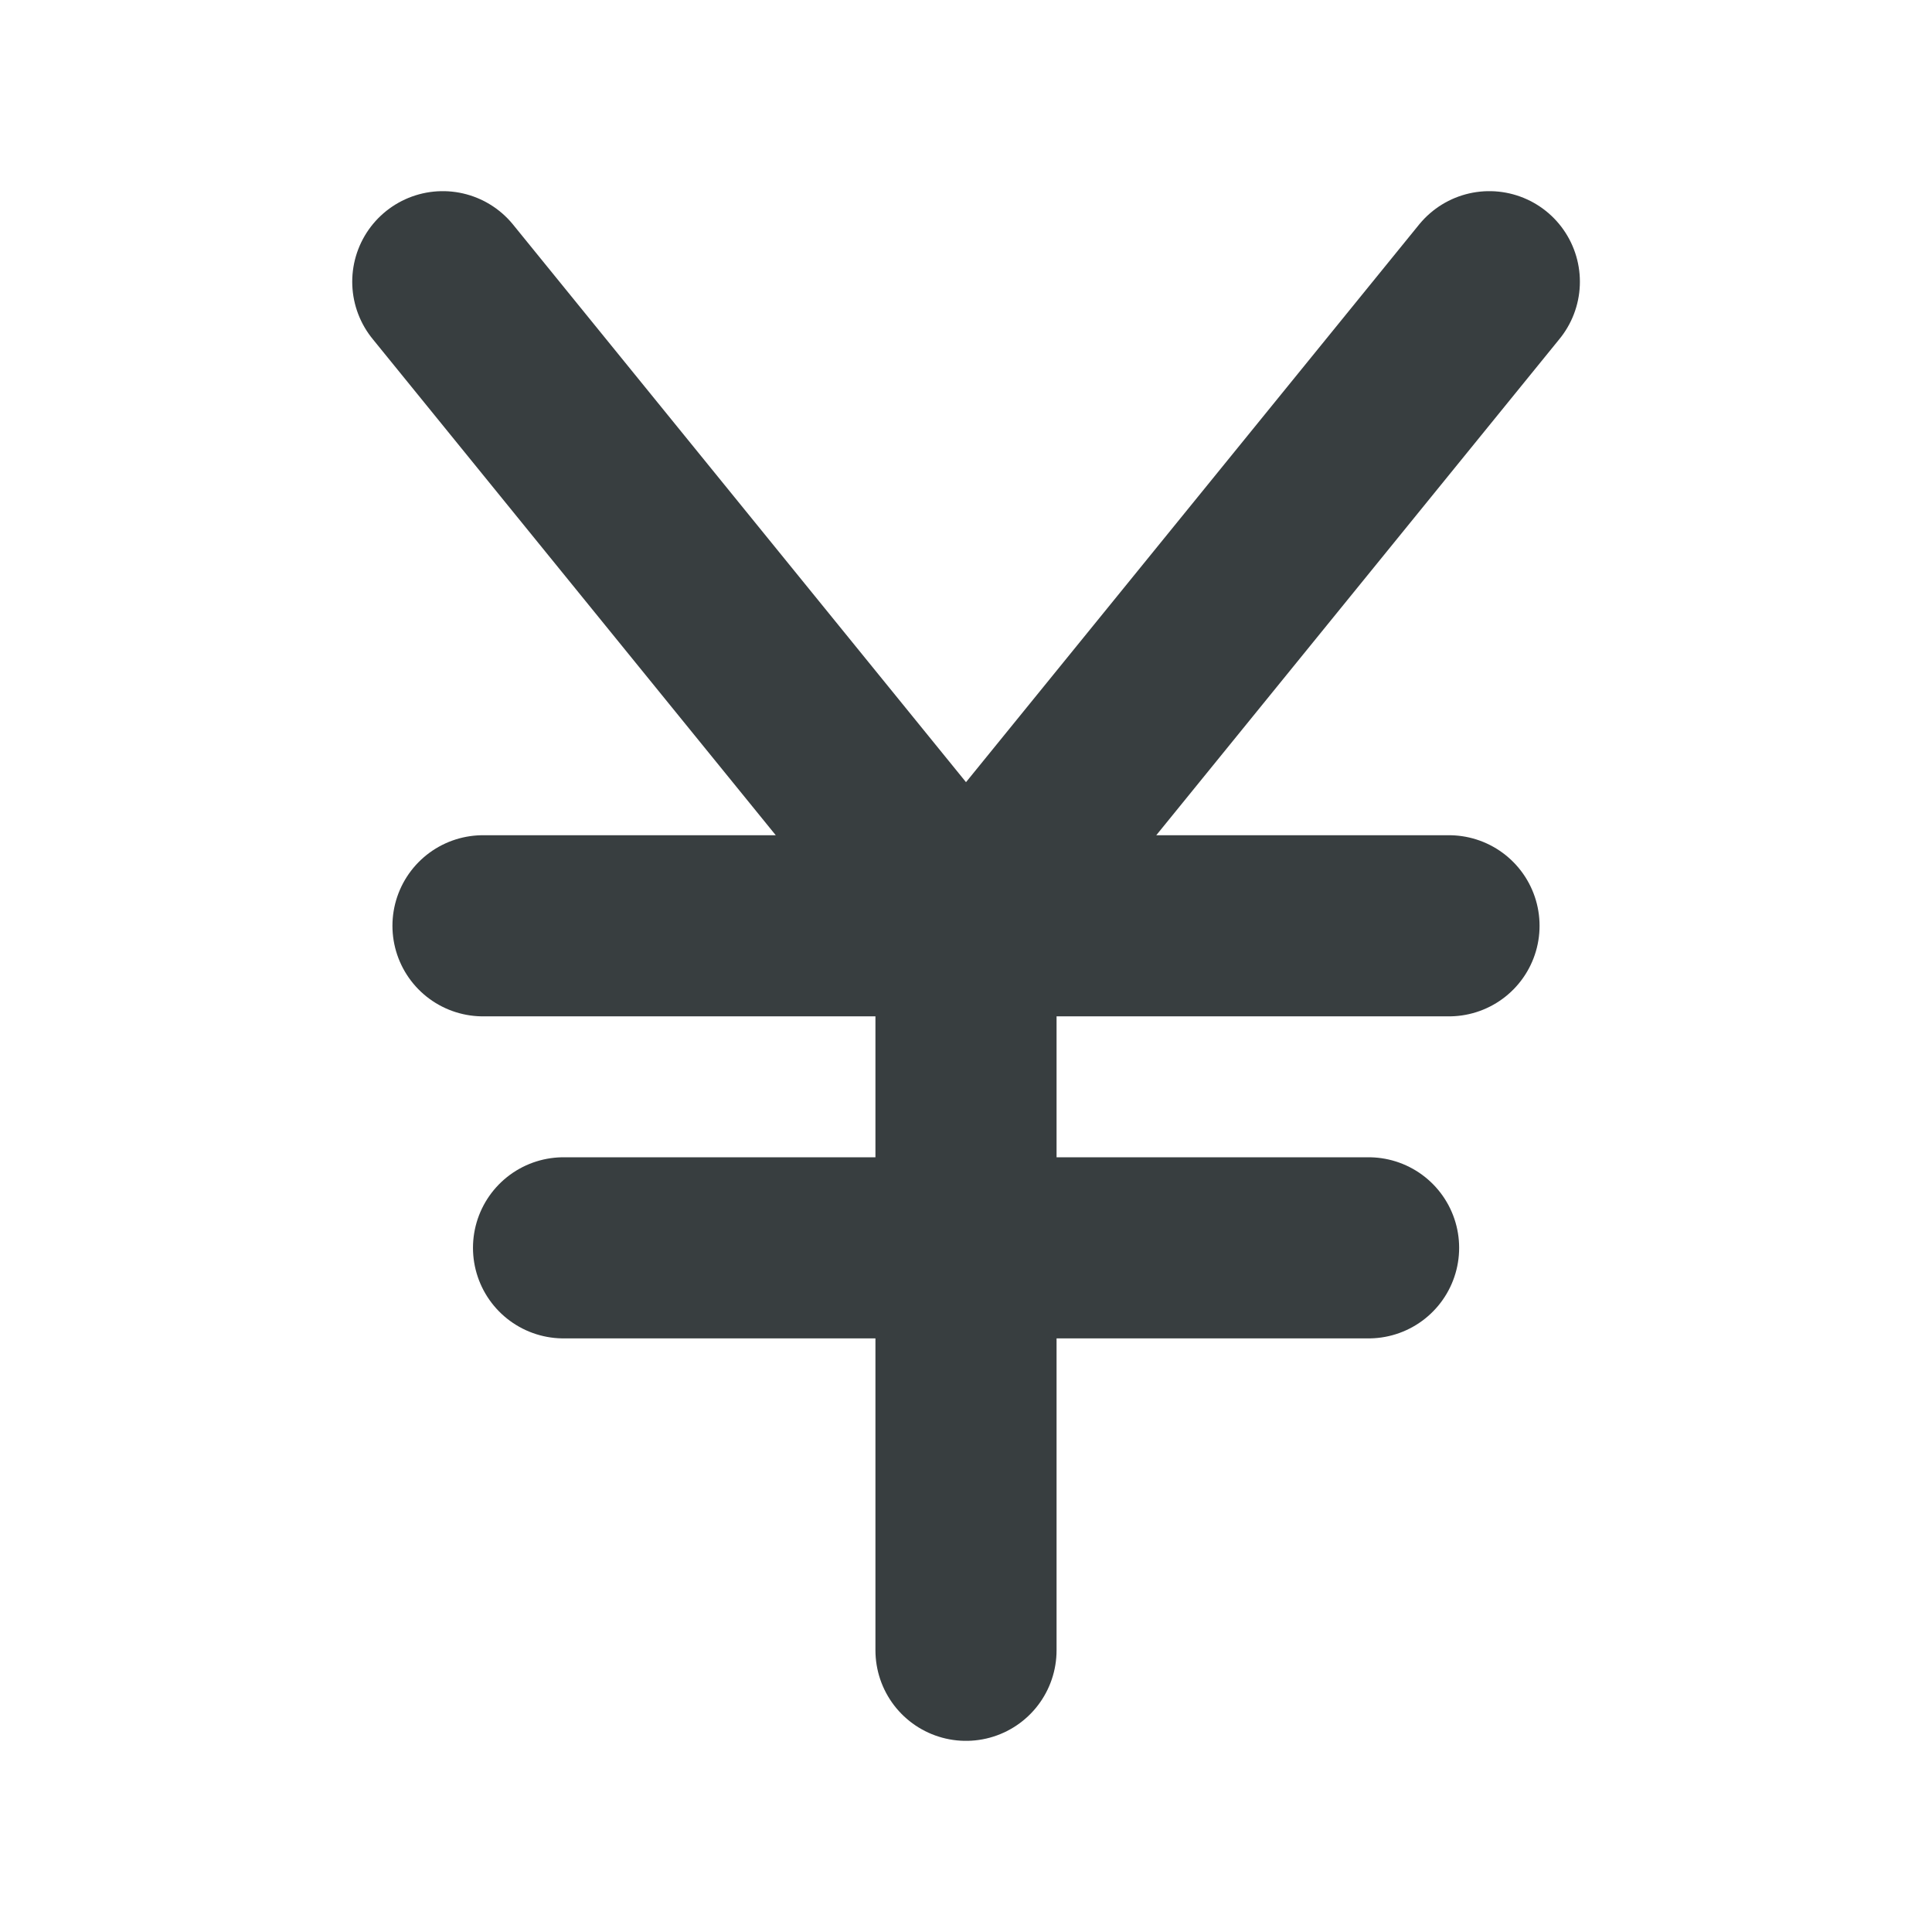 <svg width="16" height="16" viewBox="0 0 16 16" fill="none" xmlns="http://www.w3.org/2000/svg">
<path d="M8 13.667V7.667M8 7.667L12.334 2.333M8 7.667L3.667 2.333M12 7.667H4M11.334 10.334H4.667" stroke="#383E40" stroke-width="1.5" stroke-linecap="round" stroke-linejoin="round"/>
</svg>
